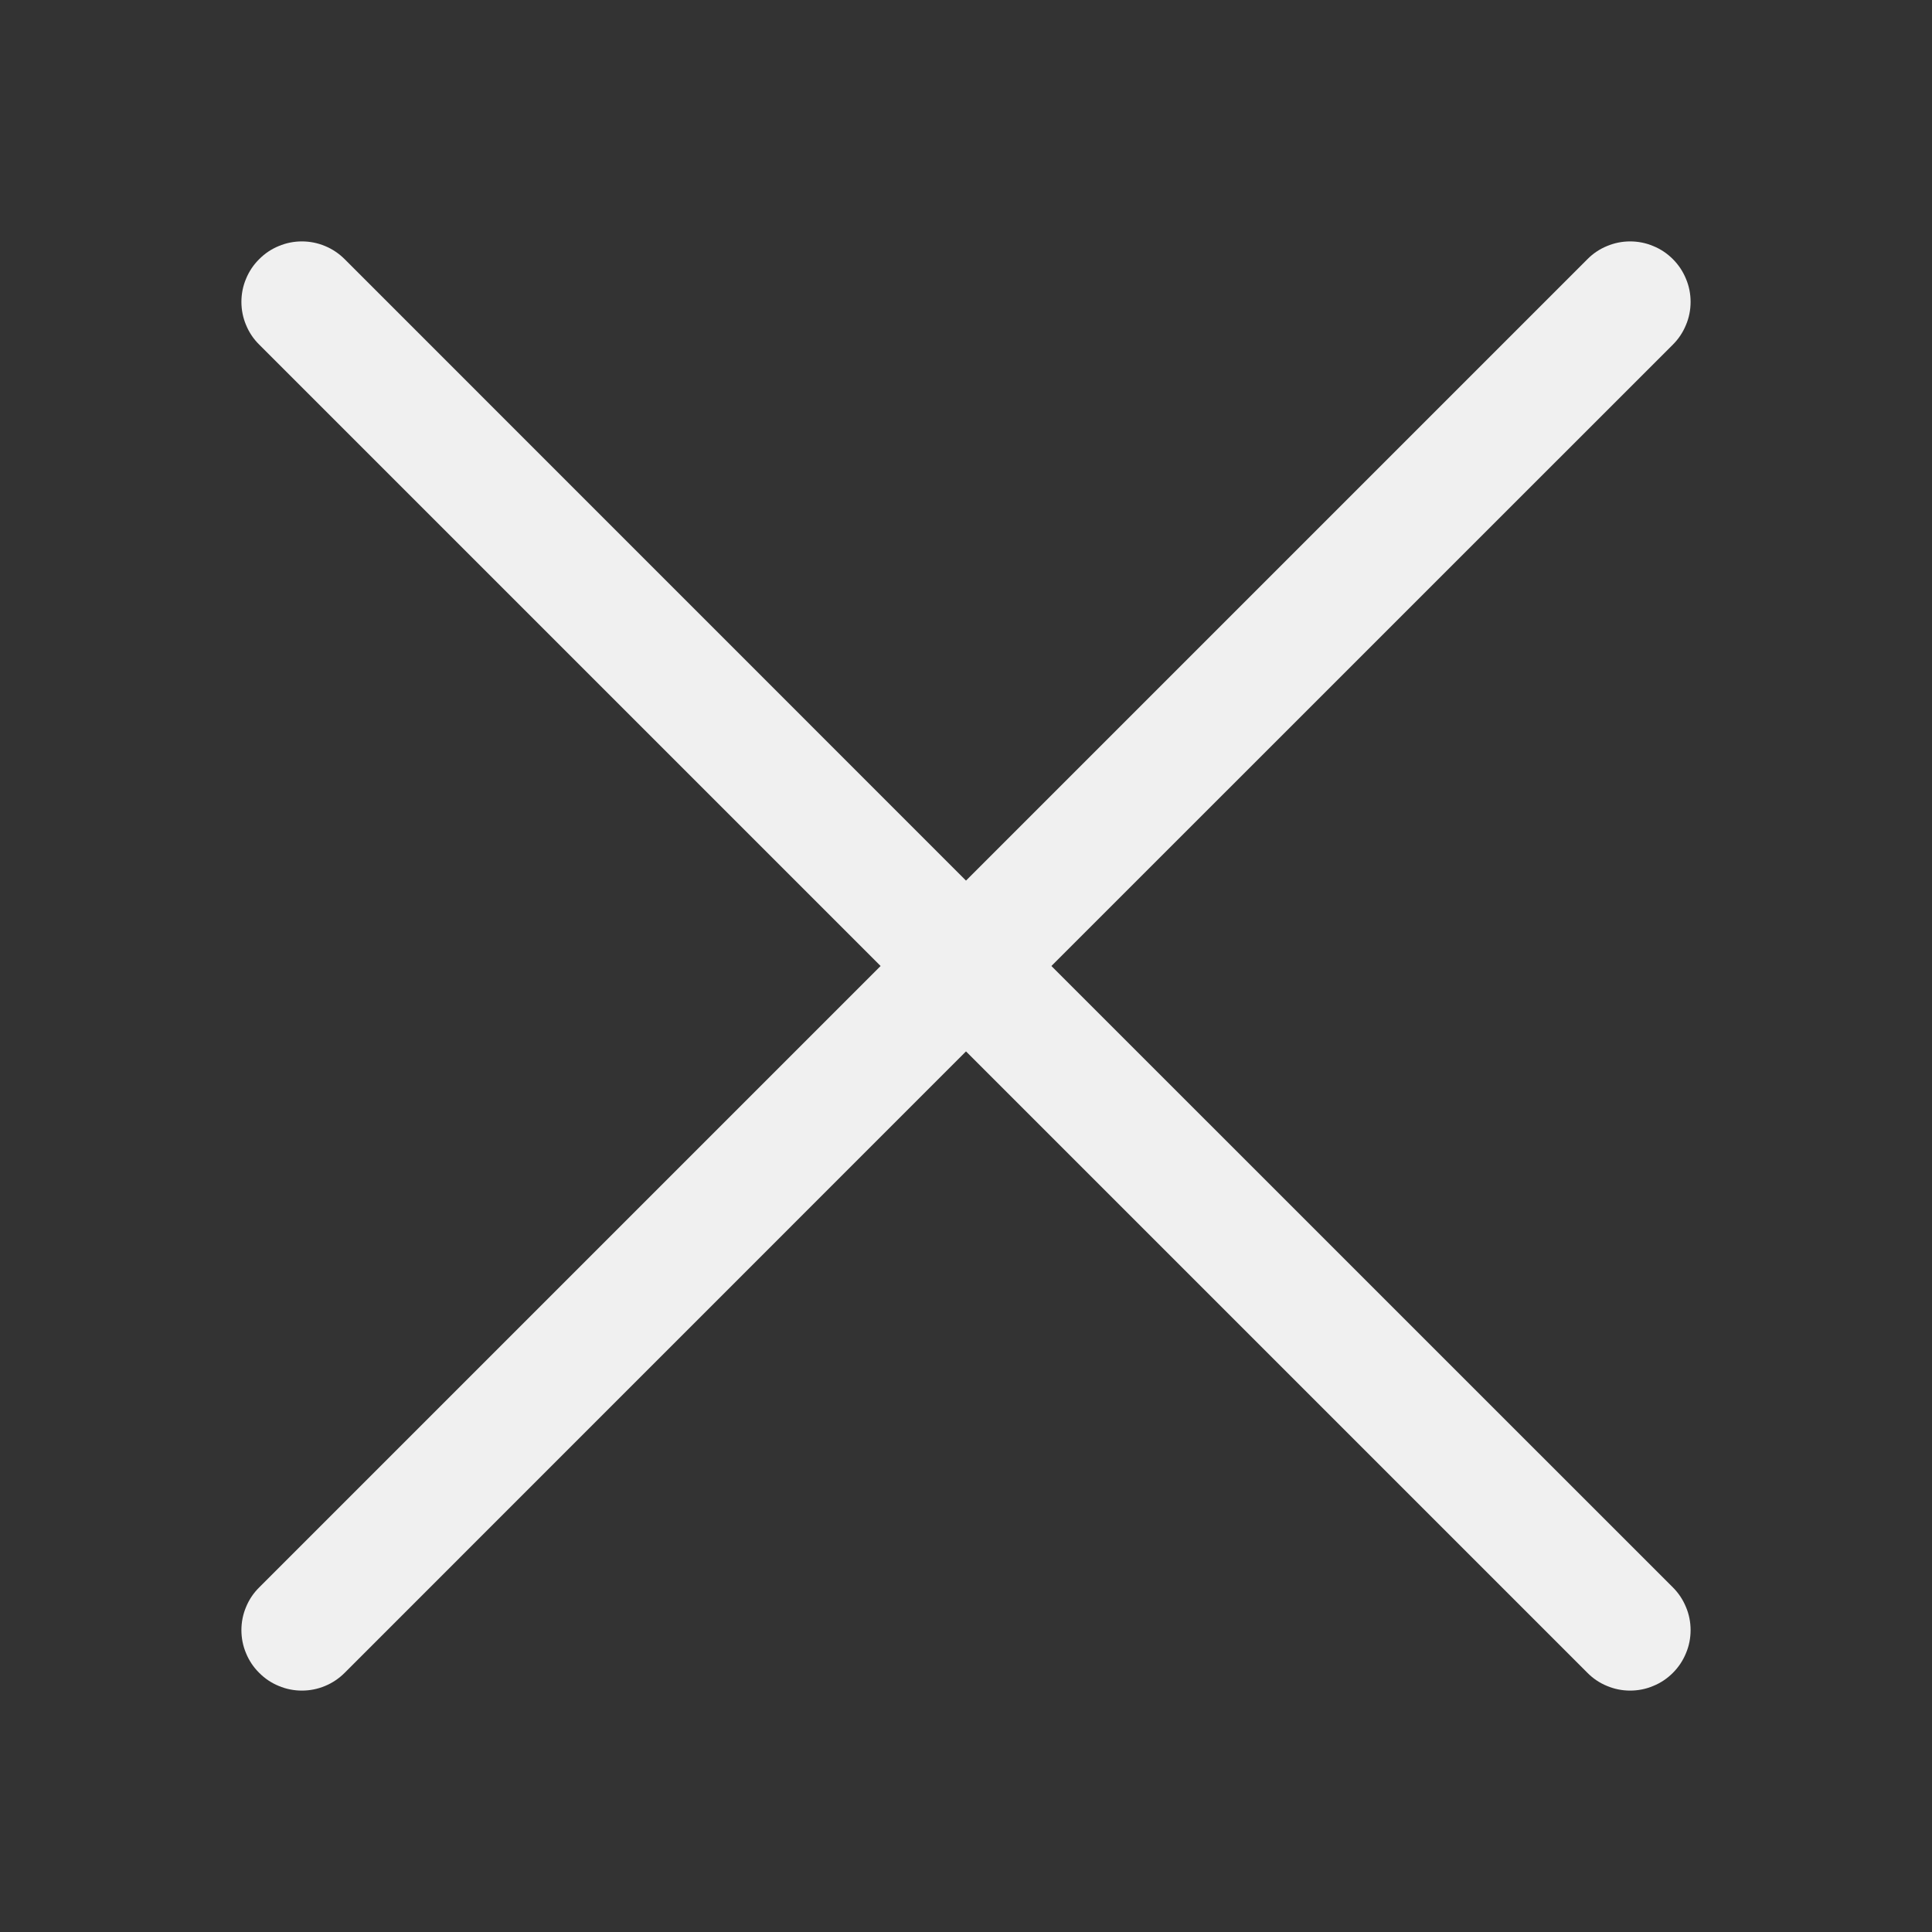 <svg width="20" height="20" viewBox="0 0 20 20" fill="none" xmlns="http://www.w3.org/2000/svg">
<rect x="0" y="0" width="20" height="20" fill="#333333" stroke="none"/>
<path d="M2.683 3.567C2.624 3.509 2.578 3.44 2.547 3.364C2.515 3.289 2.499 3.207 2.499 3.125C2.499 3.043 2.515 2.961 2.547 2.886C2.578 2.81 2.624 2.741 2.683 2.683C2.741 2.624 2.81 2.578 2.886 2.547C2.962 2.515 3.043 2.499 3.125 2.499C3.207 2.499 3.289 2.515 3.365 2.547C3.44 2.578 3.509 2.624 3.568 2.683L10 9.116L16.433 2.683C16.491 2.624 16.56 2.578 16.636 2.547C16.712 2.515 16.793 2.499 16.875 2.499C16.957 2.499 17.039 2.515 17.114 2.547C17.191 2.578 17.259 2.624 17.318 2.683C17.376 2.741 17.422 2.81 17.453 2.886C17.485 2.961 17.501 3.043 17.501 3.125C17.501 3.207 17.485 3.289 17.453 3.364C17.422 3.44 17.376 3.509 17.318 3.567L10.884 10L17.318 16.433C17.376 16.491 17.422 16.56 17.453 16.636C17.485 16.711 17.501 16.793 17.501 16.875C17.501 16.957 17.485 17.039 17.453 17.114C17.422 17.19 17.376 17.259 17.318 17.317C17.259 17.376 17.191 17.422 17.114 17.453C17.039 17.485 16.957 17.501 16.875 17.501C16.793 17.501 16.712 17.485 16.636 17.453C16.56 17.422 16.491 17.376 16.433 17.317L10 10.884L3.568 17.317C3.509 17.376 3.44 17.422 3.365 17.453C3.289 17.485 3.207 17.501 3.125 17.501C3.043 17.501 2.962 17.485 2.886 17.453C2.81 17.422 2.741 17.376 2.683 17.317C2.624 17.259 2.578 17.19 2.547 17.114C2.515 17.039 2.499 16.957 2.499 16.875C2.499 16.793 2.515 16.711 2.547 16.636C2.578 16.56 2.624 16.491 2.683 16.433L9.116 10L2.683 3.567Z" fill="#F0F0F0"/>
</svg>
